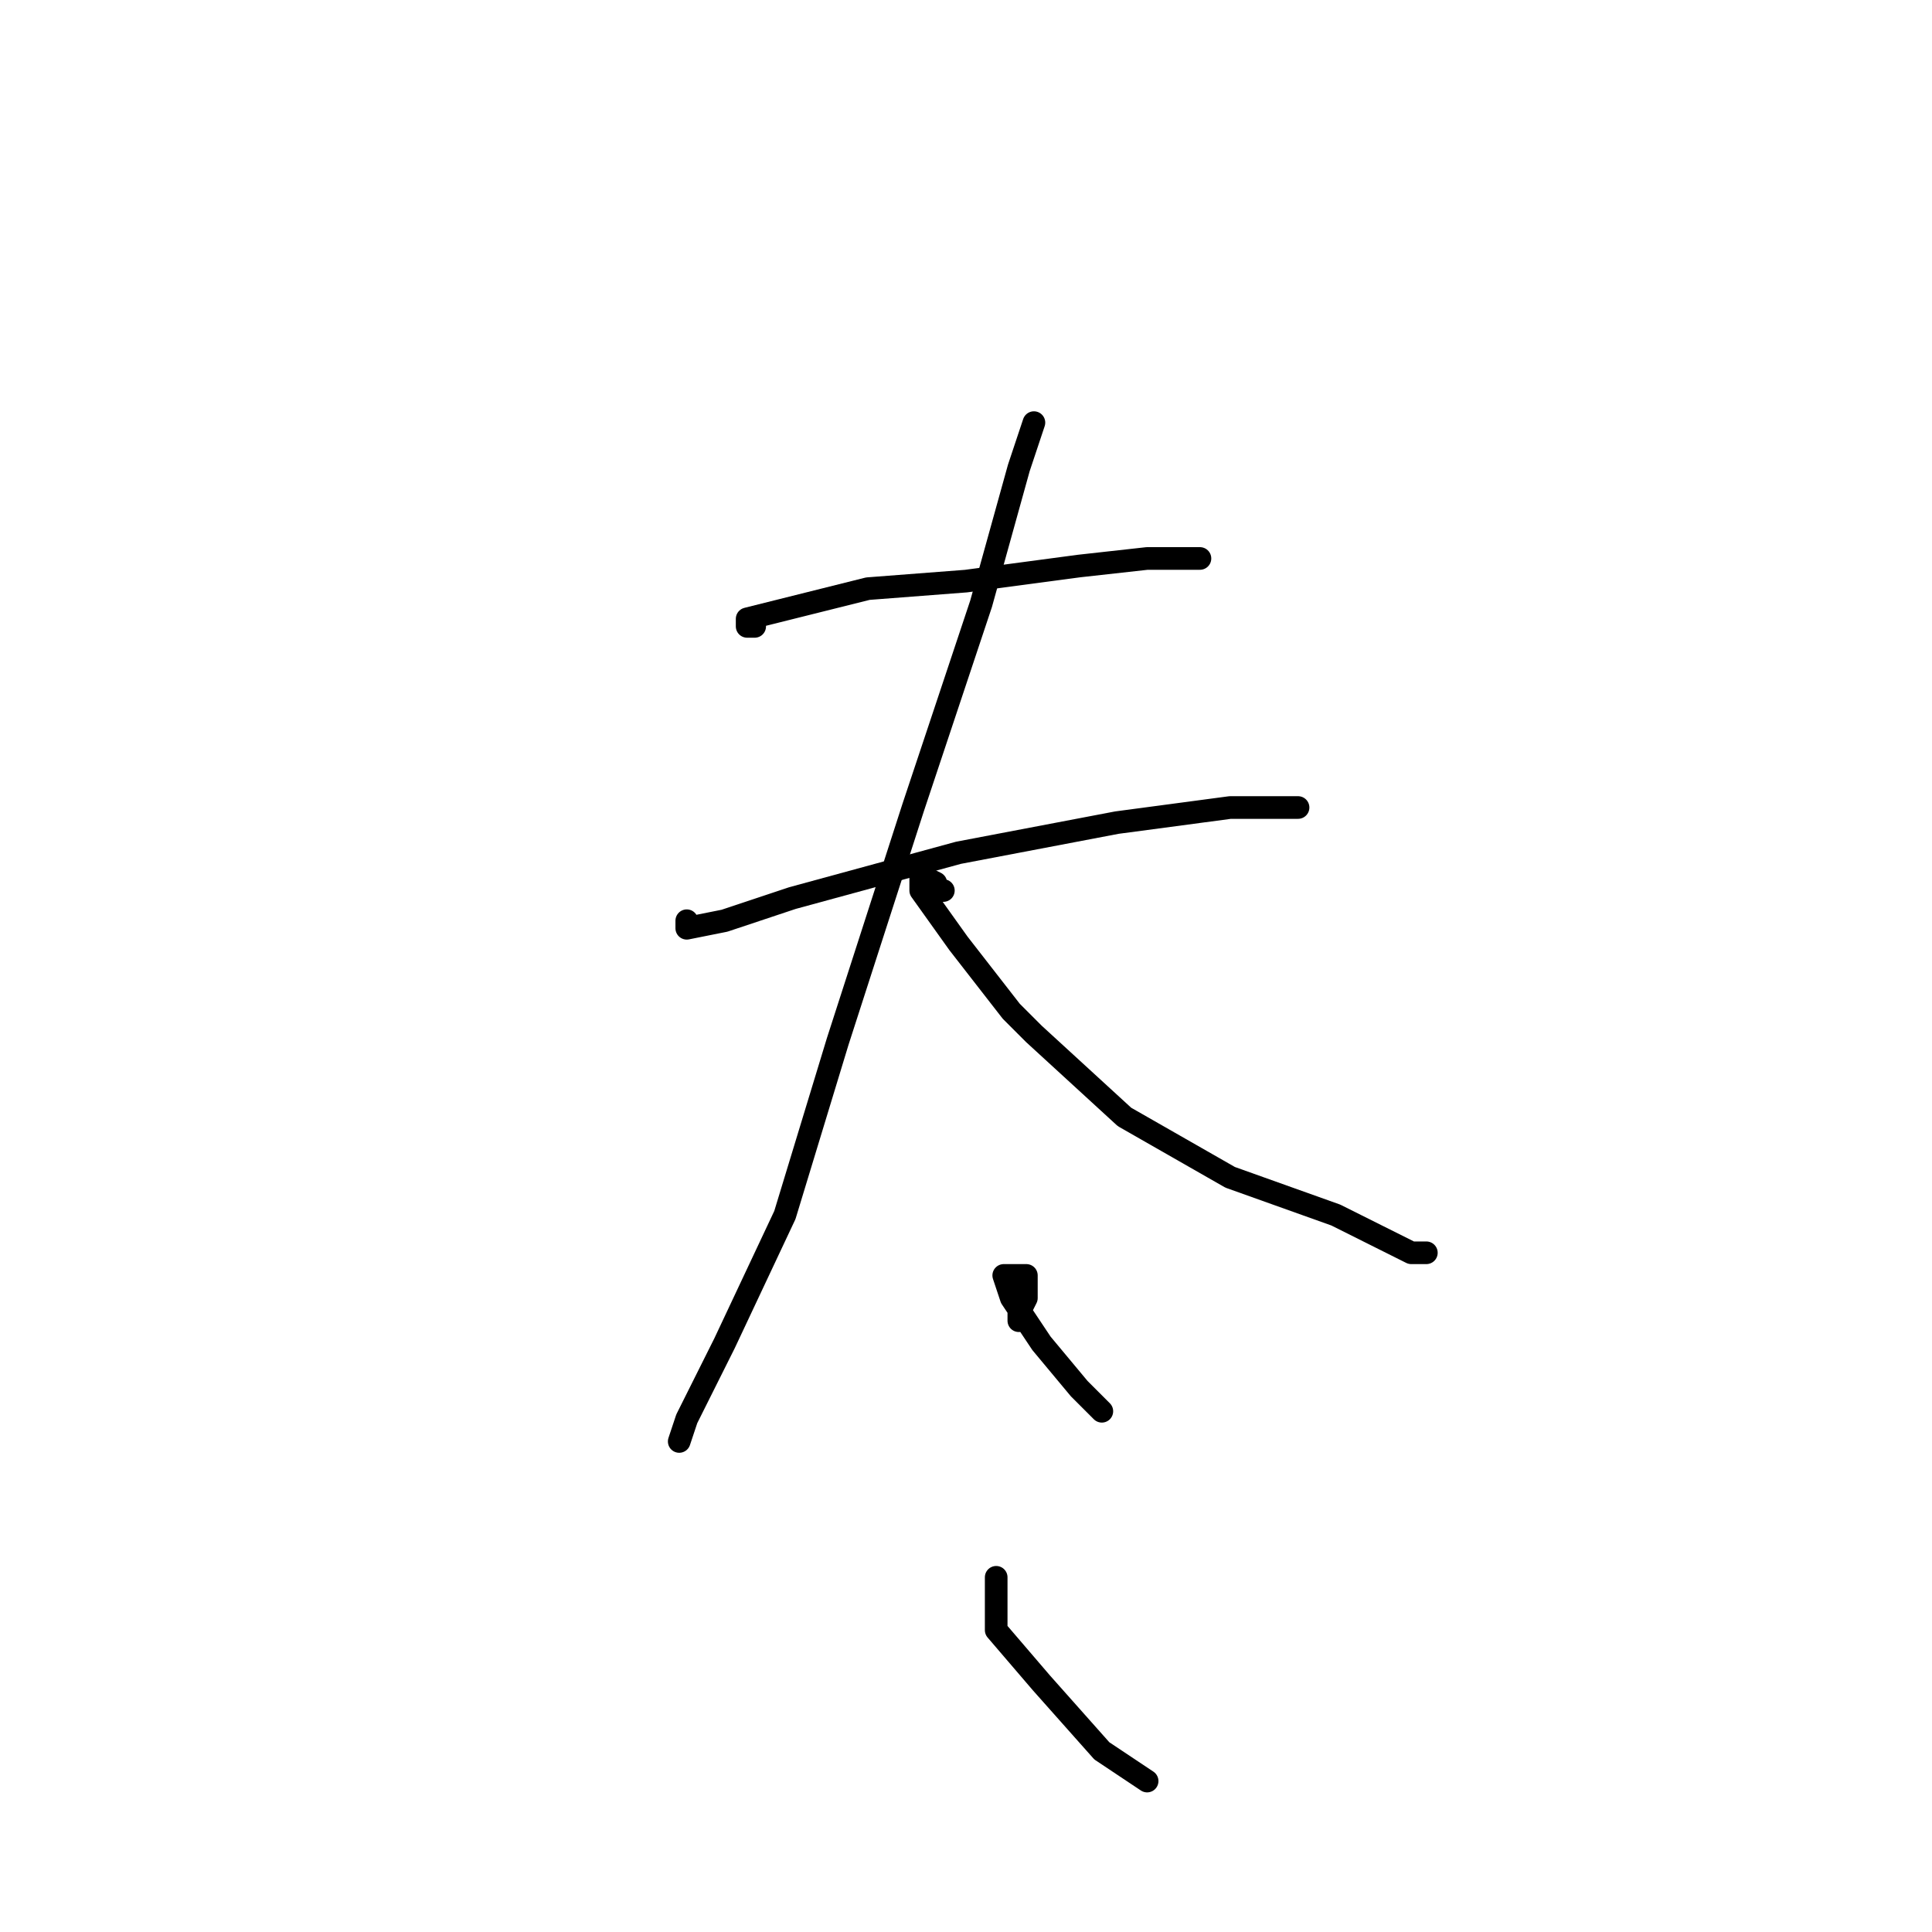 <?xml version="1.0" standalone="no"?>
    <svg width="256" height="256" xmlns="http://www.w3.org/2000/svg" version="1.1">
    <polyline stroke="black" stroke-width="3" stroke-linecap="round" fill="transparent" stroke-linejoin="round" points="100 83 99 83 99 82 103 81 115 78 128 77 143 75 152 74 159 74 159 74 " />
        <polyline stroke="black" stroke-width="3" stroke-linecap="round" fill="transparent" stroke-linejoin="round" points="91 122 91 123 96 122 105 119 127 113 148 109 163 107 171 107 172 107 172 107 " />
        <polyline stroke="black" stroke-width="3" stroke-linecap="round" fill="transparent" stroke-linejoin="round" points="137 56 135 62 130 80 121 107 111 138 104 161 96 178 91 188 90 191 90 191 " />
        <polyline stroke="black" stroke-width="3" stroke-linecap="round" fill="transparent" stroke-linejoin="round" points="125 118 124 118 124 117 122 116 122 118 127 125 134 134 137 137 149 148 163 156 177 161 187 166 189 166 189 166 " />
        <polyline stroke="black" stroke-width="3" stroke-linecap="round" fill="transparent" stroke-linejoin="round" points="135 175 135 174 136 172 136 170 136 169 135 169 133 169 134 172 138 178 143 184 146 187 146 187 " />
        <polyline stroke="black" stroke-width="3" stroke-linecap="round" fill="transparent" stroke-linejoin="round" points="132 209 132 210 132 212 132 216 138 223 146 232 152 236 152 236 " />
        </svg>